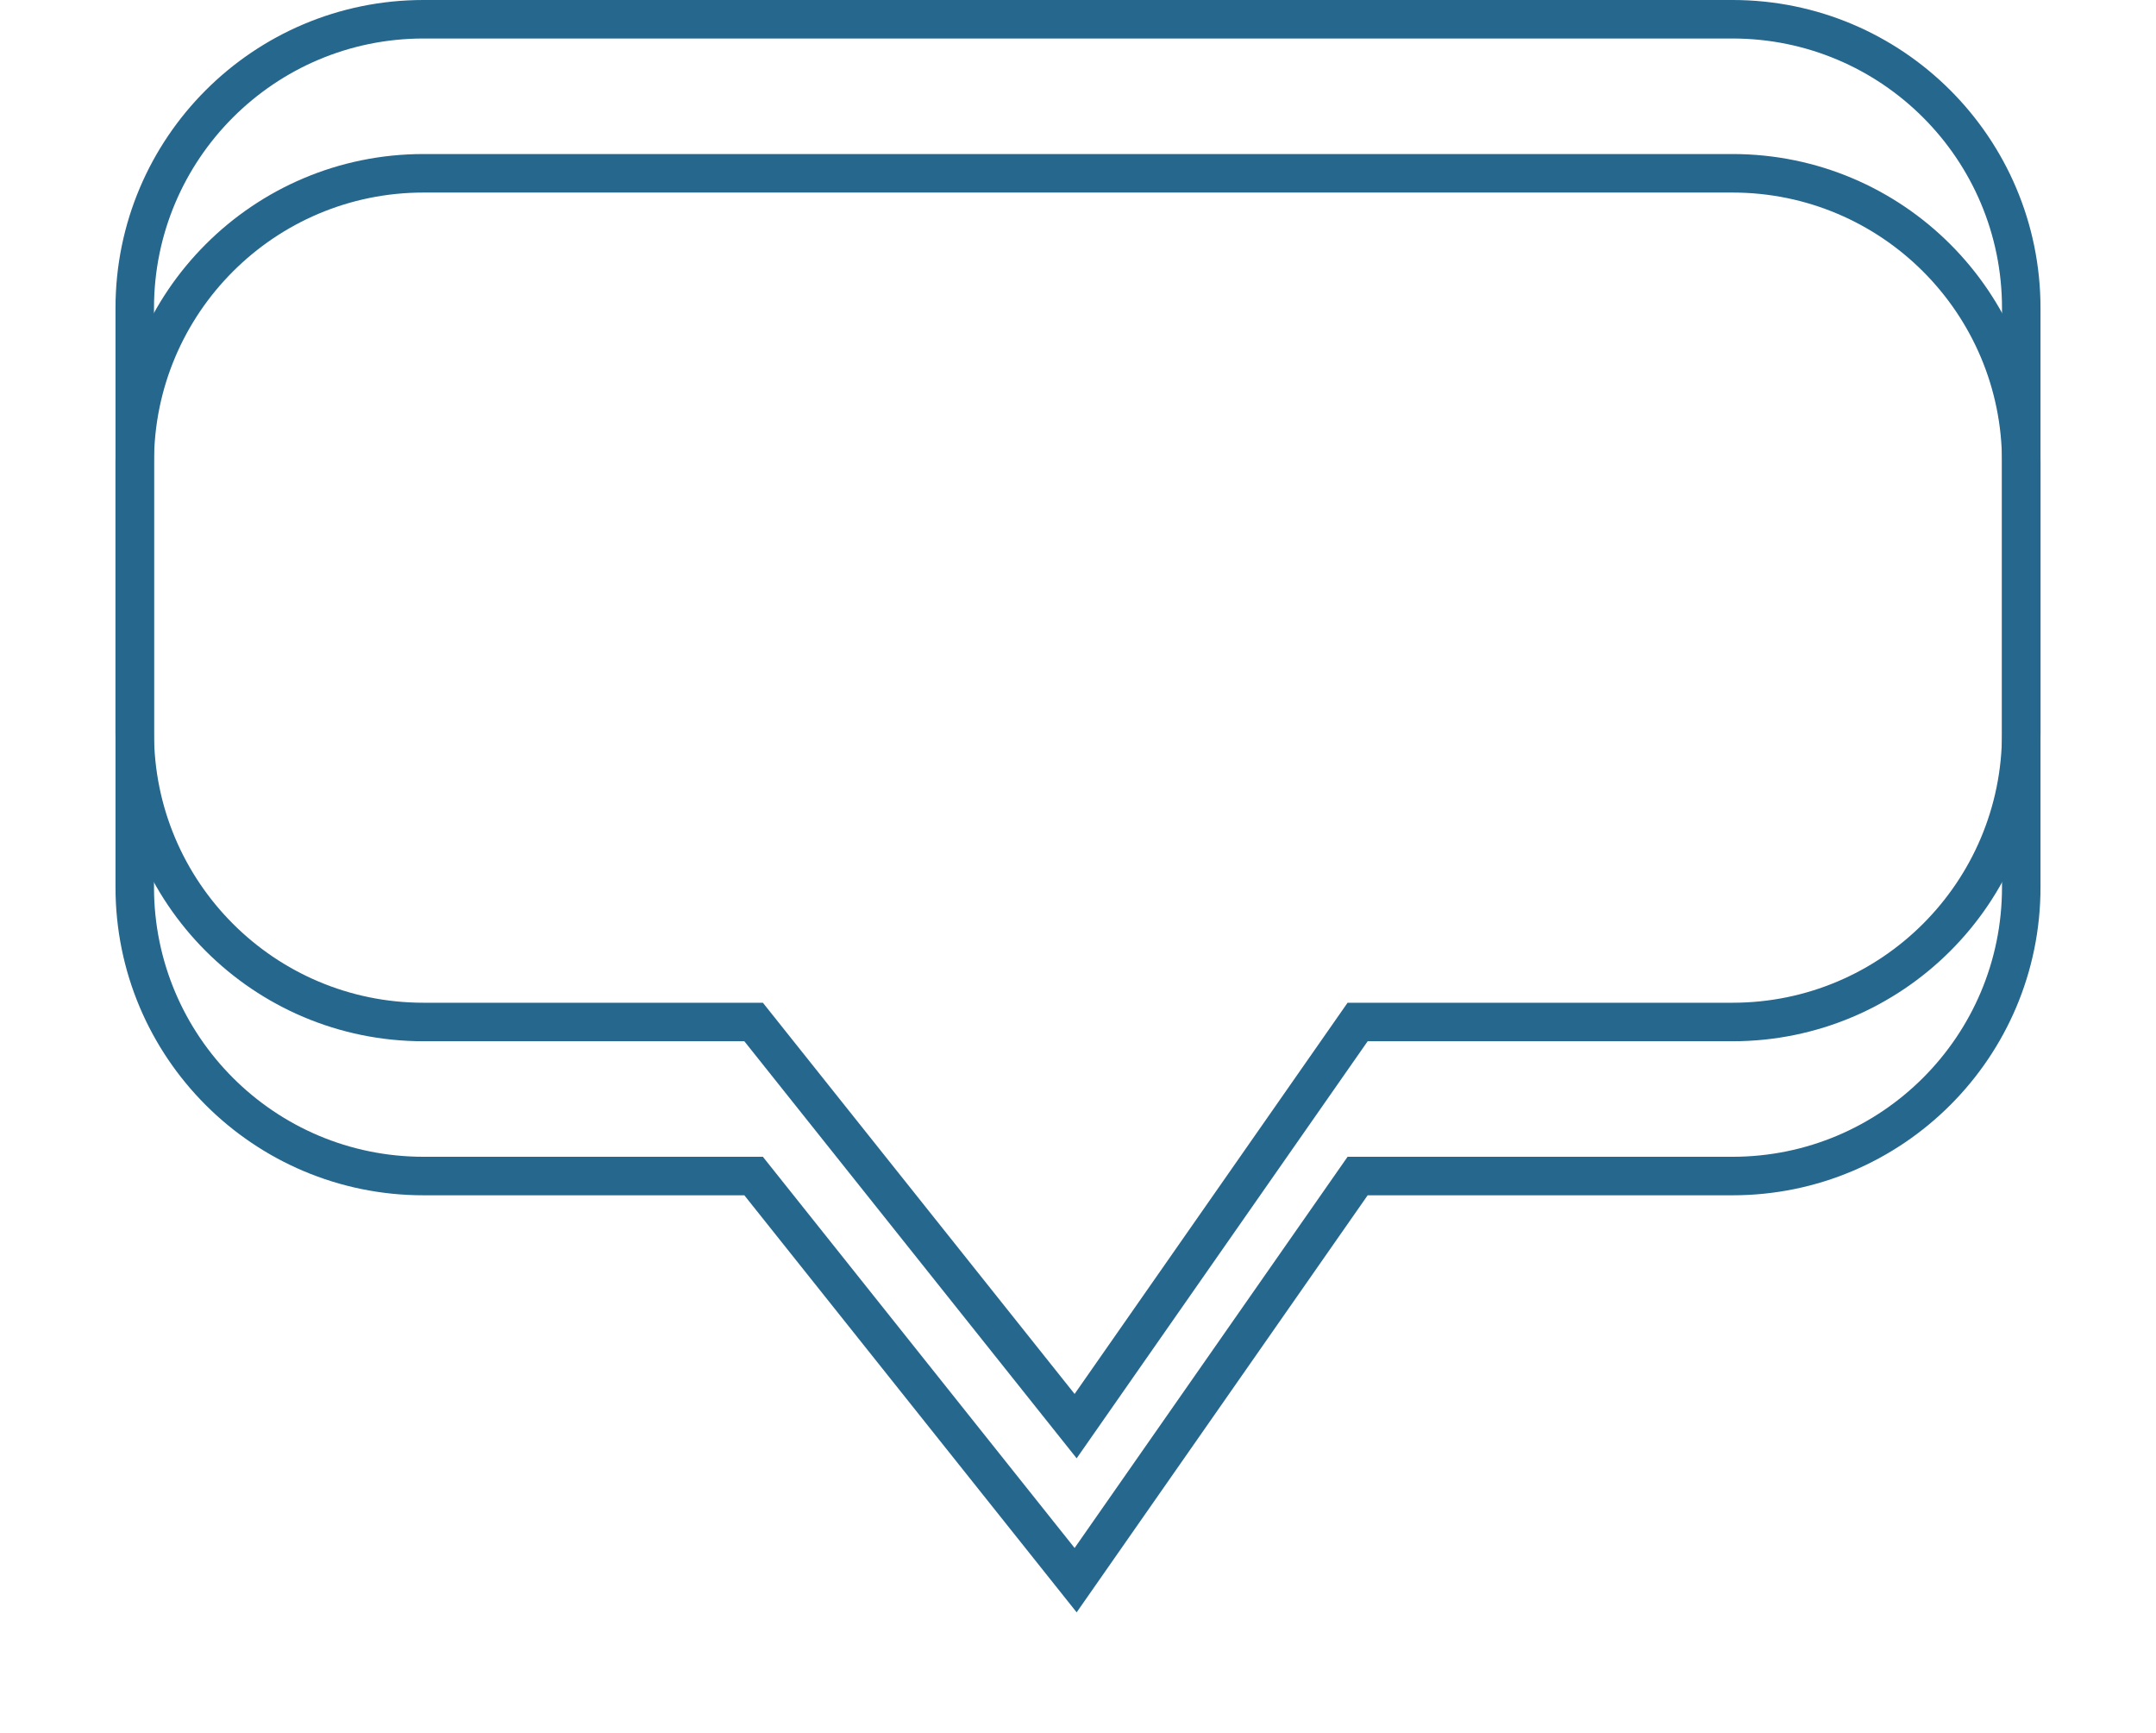 ﻿<?xml version="1.0" encoding="utf-8"?>
<svg version="1.1" xmlns:xlink="http://www.w3.org/1999/xlink" width="280px" height="225px" xmlns="http://www.w3.org/2000/svg">
  <defs>
    <filter x="320px" y="145px" width="280px" height="225px" filterUnits="userSpaceOnUse" id="filter151">
      <feOffset dx="0" dy="20" in="SourceAlpha" result="shadowOffsetInner" />
      <feGaussianBlur stdDeviation="7.5" in="shadowOffsetInner" result="shadowGaussian" />
      <feComposite in2="shadowGaussian" operator="atop" in="SourceAlpha" result="shadowComposite" />
      <feColorMatrix type="matrix" values="0 0 0 0 0  0 0 0 0 0  0 0 0 0 0  0 0 0 0.247 0  " in="shadowComposite" />
    </filter>
    <g id="widget152">
      <path d="M 339.5 240.193  C 339.5 240.193  339.5 185  339.5 185  C 339.5 165.394  355.394 149.5  375 149.5  C 375 149.5  545 149.5  545 149.5  C 564.606 149.5  580.5 165.394  580.5 185  C 580.5 185  580.5 240.193  580.5 240.193  C 580.5 259.799  564.606 275.693  545 275.693  C 545 275.693  495.272 275.693  495.272 275.693  C 495.272 275.693  459.586 326.823  459.586 326.823  C 459.586 326.823  418.835 275.693  418.835 275.693  C 418.835 275.693  375 275.693  375 275.693  C 355.394 275.693  339.5 259.799  339.5 240.193  Z " fill-rule="nonzero" fill="#e6e6e8" stroke="none" fill-opacity="0" />
      <path d="M 335 240.193  C 335 240.193  335 185  335 185  C 335 162.909  352.909 145  375 145  C 375 145  545 145  545 145  C 567.091 145  585 162.909  585 185  C 585 185  585 240.193  585 240.193  C 585 262.284  567.091 280.193  545 280.193  C 545 280.193  497.619 280.193  497.619 280.193  C 497.619 280.193  459.825 334.343  459.825 334.343  C 459.825 334.343  416.667 280.193  416.667 280.193  C 416.667 280.193  375 280.193  375 280.193  C 352.909 280.193  335 262.284  335 240.193  Z M 340 240.193  C 340 259.523  355.67 275.193  375 275.193  C 375 275.193  419.075 275.193  419.075 275.193  C 419.075 275.193  459.559 325.987  459.559 325.987  C 459.559 325.987  495.011 275.193  495.011 275.193  C 495.011 275.193  545 275.193  545 275.193  C 564.33 275.193  580 259.523  580 240.193  C 580 240.193  580 185  580 185  C 580 165.67  564.33 150  545 150  C 545 150  375 150  375 150  C 355.67 150  340 165.67  340 185  C 340 185  340 240.193  340 240.193  Z " fill-rule="nonzero" fill="#26678e" stroke="none" />
    </g>
  </defs>
  <g transform="matrix(1 0 0 1 -320 -145 )">
    <use xlink:href="#widget152" filter="url(#filter151)" />
    <use xlink:href="#widget152" />
  </g>
</svg>